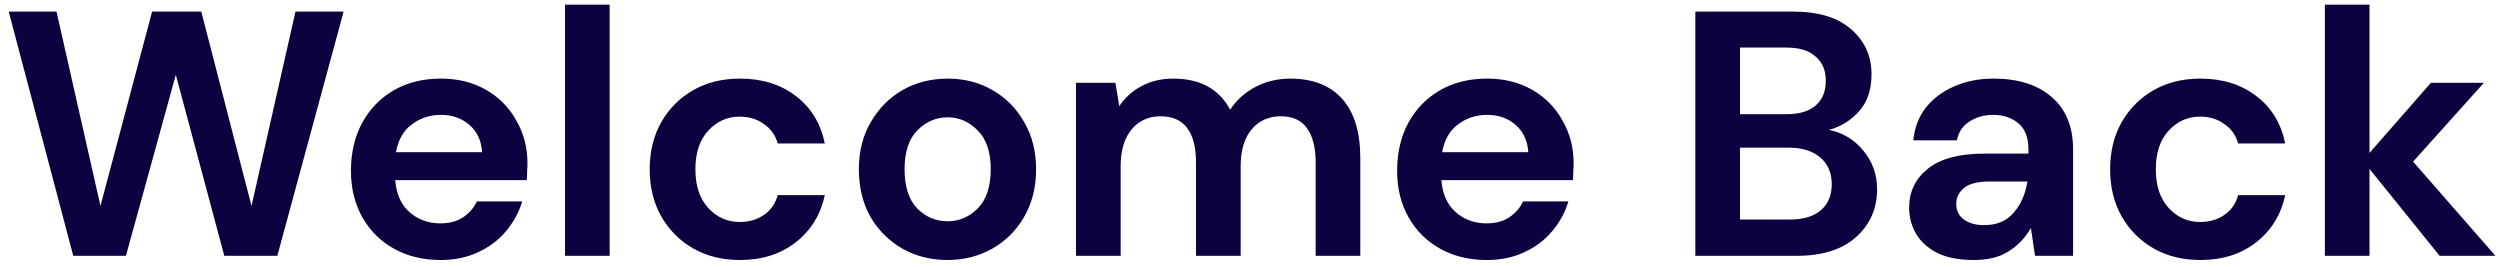 <svg width="215" height="23" viewBox="0 0 215 23" fill="none" xmlns="http://www.w3.org/2000/svg">
<path d="M6.3 22L0.75 1H4.86L8.64 17.71L13.08 1H17.31L21.63 17.71L25.41 1H29.55L23.85 22H19.29L15.12 6.43L10.83 22H6.3ZM37.891 22.36C36.391 22.36 35.061 22.04 33.901 21.4C32.741 20.76 31.831 19.86 31.171 18.7C30.511 17.54 30.181 16.2 30.181 14.68C30.181 13.14 30.501 11.77 31.141 10.57C31.801 9.37 32.701 8.44 33.841 7.78C35.001 7.1 36.361 6.76 37.921 6.76C39.381 6.76 40.671 7.08 41.791 7.72C42.911 8.36 43.781 9.24 44.401 10.36C45.041 11.46 45.361 12.69 45.361 14.05C45.361 14.27 45.351 14.5 45.331 14.74C45.331 14.98 45.321 15.23 45.301 15.49H33.991C34.071 16.65 34.471 17.56 35.191 18.22C35.931 18.88 36.821 19.21 37.861 19.21C38.641 19.21 39.291 19.04 39.811 18.7C40.351 18.34 40.751 17.88 41.011 17.32H44.911C44.631 18.26 44.161 19.12 43.501 19.9C42.861 20.66 42.061 21.26 41.101 21.7C40.161 22.14 39.091 22.36 37.891 22.36ZM37.921 9.88C36.981 9.88 36.151 10.15 35.431 10.69C34.711 11.21 34.251 12.01 34.051 13.09H41.461C41.401 12.11 41.041 11.33 40.381 10.75C39.721 10.17 38.901 9.88 37.921 9.88ZM48.591 22V0.4H52.431V22H48.591ZM63.644 22.36C62.124 22.36 60.784 22.03 59.624 21.37C58.464 20.71 57.544 19.79 56.864 18.61C56.204 17.43 55.874 16.08 55.874 14.56C55.874 13.04 56.204 11.69 56.864 10.51C57.544 9.33 58.464 8.41 59.624 7.75C60.784 7.09 62.124 6.76 63.644 6.76C65.544 6.76 67.144 7.26 68.444 8.26C69.744 9.24 70.574 10.6 70.934 12.34H66.884C66.684 11.62 66.284 11.06 65.684 10.66C65.104 10.24 64.414 10.03 63.614 10.03C62.554 10.03 61.654 10.43 60.914 11.23C60.174 12.03 59.804 13.14 59.804 14.56C59.804 15.98 60.174 17.09 60.914 17.89C61.654 18.69 62.554 19.09 63.614 19.09C64.414 19.09 65.104 18.89 65.684 18.49C66.284 18.09 66.684 17.52 66.884 16.78H70.934C70.574 18.46 69.744 19.81 68.444 20.83C67.144 21.85 65.544 22.36 63.644 22.36ZM81.483 22.36C80.043 22.36 78.743 22.03 77.583 21.37C76.443 20.71 75.533 19.8 74.853 18.64C74.193 17.46 73.863 16.1 73.863 14.56C73.863 13.02 74.203 11.67 74.883 10.51C75.563 9.33 76.473 8.41 77.613 7.75C78.773 7.09 80.073 6.76 81.513 6.76C82.933 6.76 84.213 7.09 85.353 7.75C86.513 8.41 87.423 9.33 88.083 10.51C88.763 11.67 89.103 13.02 89.103 14.56C89.103 16.1 88.763 17.46 88.083 18.64C87.423 19.8 86.513 20.71 85.353 21.37C84.193 22.03 82.903 22.36 81.483 22.36ZM81.483 19.03C82.483 19.03 83.353 18.66 84.093 17.92C84.833 17.16 85.203 16.04 85.203 14.56C85.203 13.08 84.833 11.97 84.093 11.23C83.353 10.47 82.493 10.09 81.513 10.09C80.493 10.09 79.613 10.47 78.873 11.23C78.153 11.97 77.793 13.08 77.793 14.56C77.793 16.04 78.153 17.16 78.873 17.92C79.613 18.66 80.483 19.03 81.483 19.03ZM92.536 22V7.12H95.926L96.256 9.13C96.736 8.41 97.366 7.84 98.146 7.42C98.946 6.98 99.866 6.76 100.906 6.76C103.206 6.76 104.836 7.65 105.796 9.43C106.336 8.61 107.056 7.96 107.956 7.48C108.876 7 109.876 6.76 110.956 6.76C112.896 6.76 114.386 7.34 115.426 8.5C116.466 9.66 116.986 11.36 116.986 13.6V22H113.146V13.96C113.146 12.68 112.896 11.7 112.396 11.02C111.916 10.34 111.166 10 110.146 10C109.106 10 108.266 10.38 107.626 11.14C107.006 11.9 106.696 12.96 106.696 14.32V22H102.856V13.96C102.856 12.68 102.606 11.7 102.106 11.02C101.606 10.34 100.836 10 99.796 10C98.776 10 97.946 10.38 97.306 11.14C96.686 11.9 96.376 12.96 96.376 14.32V22H92.536ZM127.862 22.36C126.362 22.36 125.032 22.04 123.872 21.4C122.712 20.76 121.802 19.86 121.142 18.7C120.482 17.54 120.152 16.2 120.152 14.68C120.152 13.14 120.472 11.77 121.112 10.57C121.772 9.37 122.672 8.44 123.812 7.78C124.972 7.1 126.332 6.76 127.892 6.76C129.352 6.76 130.642 7.08 131.762 7.72C132.882 8.36 133.752 9.24 134.372 10.36C135.012 11.46 135.332 12.69 135.332 14.05C135.332 14.27 135.322 14.5 135.302 14.74C135.302 14.98 135.292 15.23 135.272 15.49H123.962C124.042 16.65 124.442 17.56 125.162 18.22C125.902 18.88 126.792 19.21 127.832 19.21C128.612 19.21 129.262 19.04 129.782 18.7C130.322 18.34 130.722 17.88 130.982 17.32H134.882C134.602 18.26 134.132 19.12 133.472 19.9C132.832 20.66 132.032 21.26 131.072 21.7C130.132 22.14 129.062 22.36 127.862 22.36ZM127.892 9.88C126.952 9.88 126.122 10.15 125.402 10.69C124.682 11.21 124.222 12.01 124.022 13.09H131.432C131.372 12.11 131.012 11.33 130.352 10.75C129.692 10.17 128.872 9.88 127.892 9.88ZM145.8 22V1H154.23C156.41 1 158.07 1.51 159.21 2.53C160.37 3.53 160.95 4.82 160.95 6.4C160.95 7.72 160.59 8.78 159.87 9.58C159.17 10.36 158.31 10.89 157.29 11.17C158.49 11.41 159.48 12.01 160.26 12.97C161.04 13.91 161.43 15.01 161.43 16.27C161.43 17.93 160.83 19.3 159.63 20.38C158.43 21.46 156.73 22 154.53 22H145.8ZM149.64 9.82H153.66C154.74 9.82 155.57 9.57 156.15 9.07C156.73 8.57 157.02 7.86 157.02 6.94C157.02 6.06 156.73 5.37 156.15 4.87C155.59 4.35 154.74 4.09 153.6 4.09H149.64V9.82ZM149.64 18.88H153.93C155.07 18.88 155.95 18.62 156.57 18.1C157.21 17.56 157.53 16.81 157.53 15.85C157.53 14.87 157.2 14.1 156.54 13.54C155.88 12.98 154.99 12.7 153.87 12.7H149.64V18.88ZM169.766 22.36C168.486 22.36 167.436 22.16 166.616 21.76C165.796 21.34 165.186 20.79 164.786 20.11C164.386 19.43 164.186 18.68 164.186 17.86C164.186 16.48 164.726 15.36 165.806 14.5C166.886 13.64 168.506 13.21 170.666 13.21H174.446V12.85C174.446 11.83 174.156 11.08 173.576 10.6C172.996 10.12 172.276 9.88 171.416 9.88C170.636 9.88 169.956 10.07 169.376 10.45C168.796 10.81 168.436 11.35 168.296 12.07H164.546C164.646 10.99 165.006 10.05 165.626 9.25C166.266 8.45 167.086 7.84 168.086 7.42C169.086 6.98 170.206 6.76 171.446 6.76C173.566 6.76 175.236 7.29 176.456 8.35C177.676 9.41 178.286 10.91 178.286 12.85V22H175.016L174.656 19.6C174.216 20.4 173.596 21.06 172.796 21.58C172.016 22.1 171.006 22.36 169.766 22.36ZM170.636 19.36C171.736 19.36 172.586 19 173.186 18.28C173.806 17.56 174.196 16.67 174.356 15.61H171.086C170.066 15.61 169.336 15.8 168.896 16.18C168.456 16.54 168.236 16.99 168.236 17.53C168.236 18.11 168.456 18.56 168.896 18.88C169.336 19.2 169.916 19.36 170.636 19.36ZM189.24 22.36C187.72 22.36 186.38 22.03 185.22 21.37C184.06 20.71 183.14 19.79 182.46 18.61C181.8 17.43 181.47 16.08 181.47 14.56C181.47 13.04 181.8 11.69 182.46 10.51C183.14 9.33 184.06 8.41 185.22 7.75C186.38 7.09 187.72 6.76 189.24 6.76C191.14 6.76 192.74 7.26 194.04 8.26C195.34 9.24 196.17 10.6 196.53 12.34H192.48C192.28 11.62 191.88 11.06 191.28 10.66C190.7 10.24 190.01 10.03 189.21 10.03C188.15 10.03 187.25 10.43 186.51 11.23C185.77 12.03 185.4 13.14 185.4 14.56C185.4 15.98 185.77 17.09 186.51 17.89C187.25 18.69 188.15 19.09 189.21 19.09C190.01 19.09 190.7 18.89 191.28 18.49C191.88 18.09 192.28 17.52 192.48 16.78H196.53C196.17 18.46 195.34 19.81 194.04 20.83C192.74 21.85 191.14 22.36 189.24 22.36ZM199.938 22V0.4H203.778V13.15L209.058 7.12H213.618L207.528 13.9L214.608 22H209.808L203.778 14.53V22H199.938Z" fill="#0D0140"/>
</svg>
